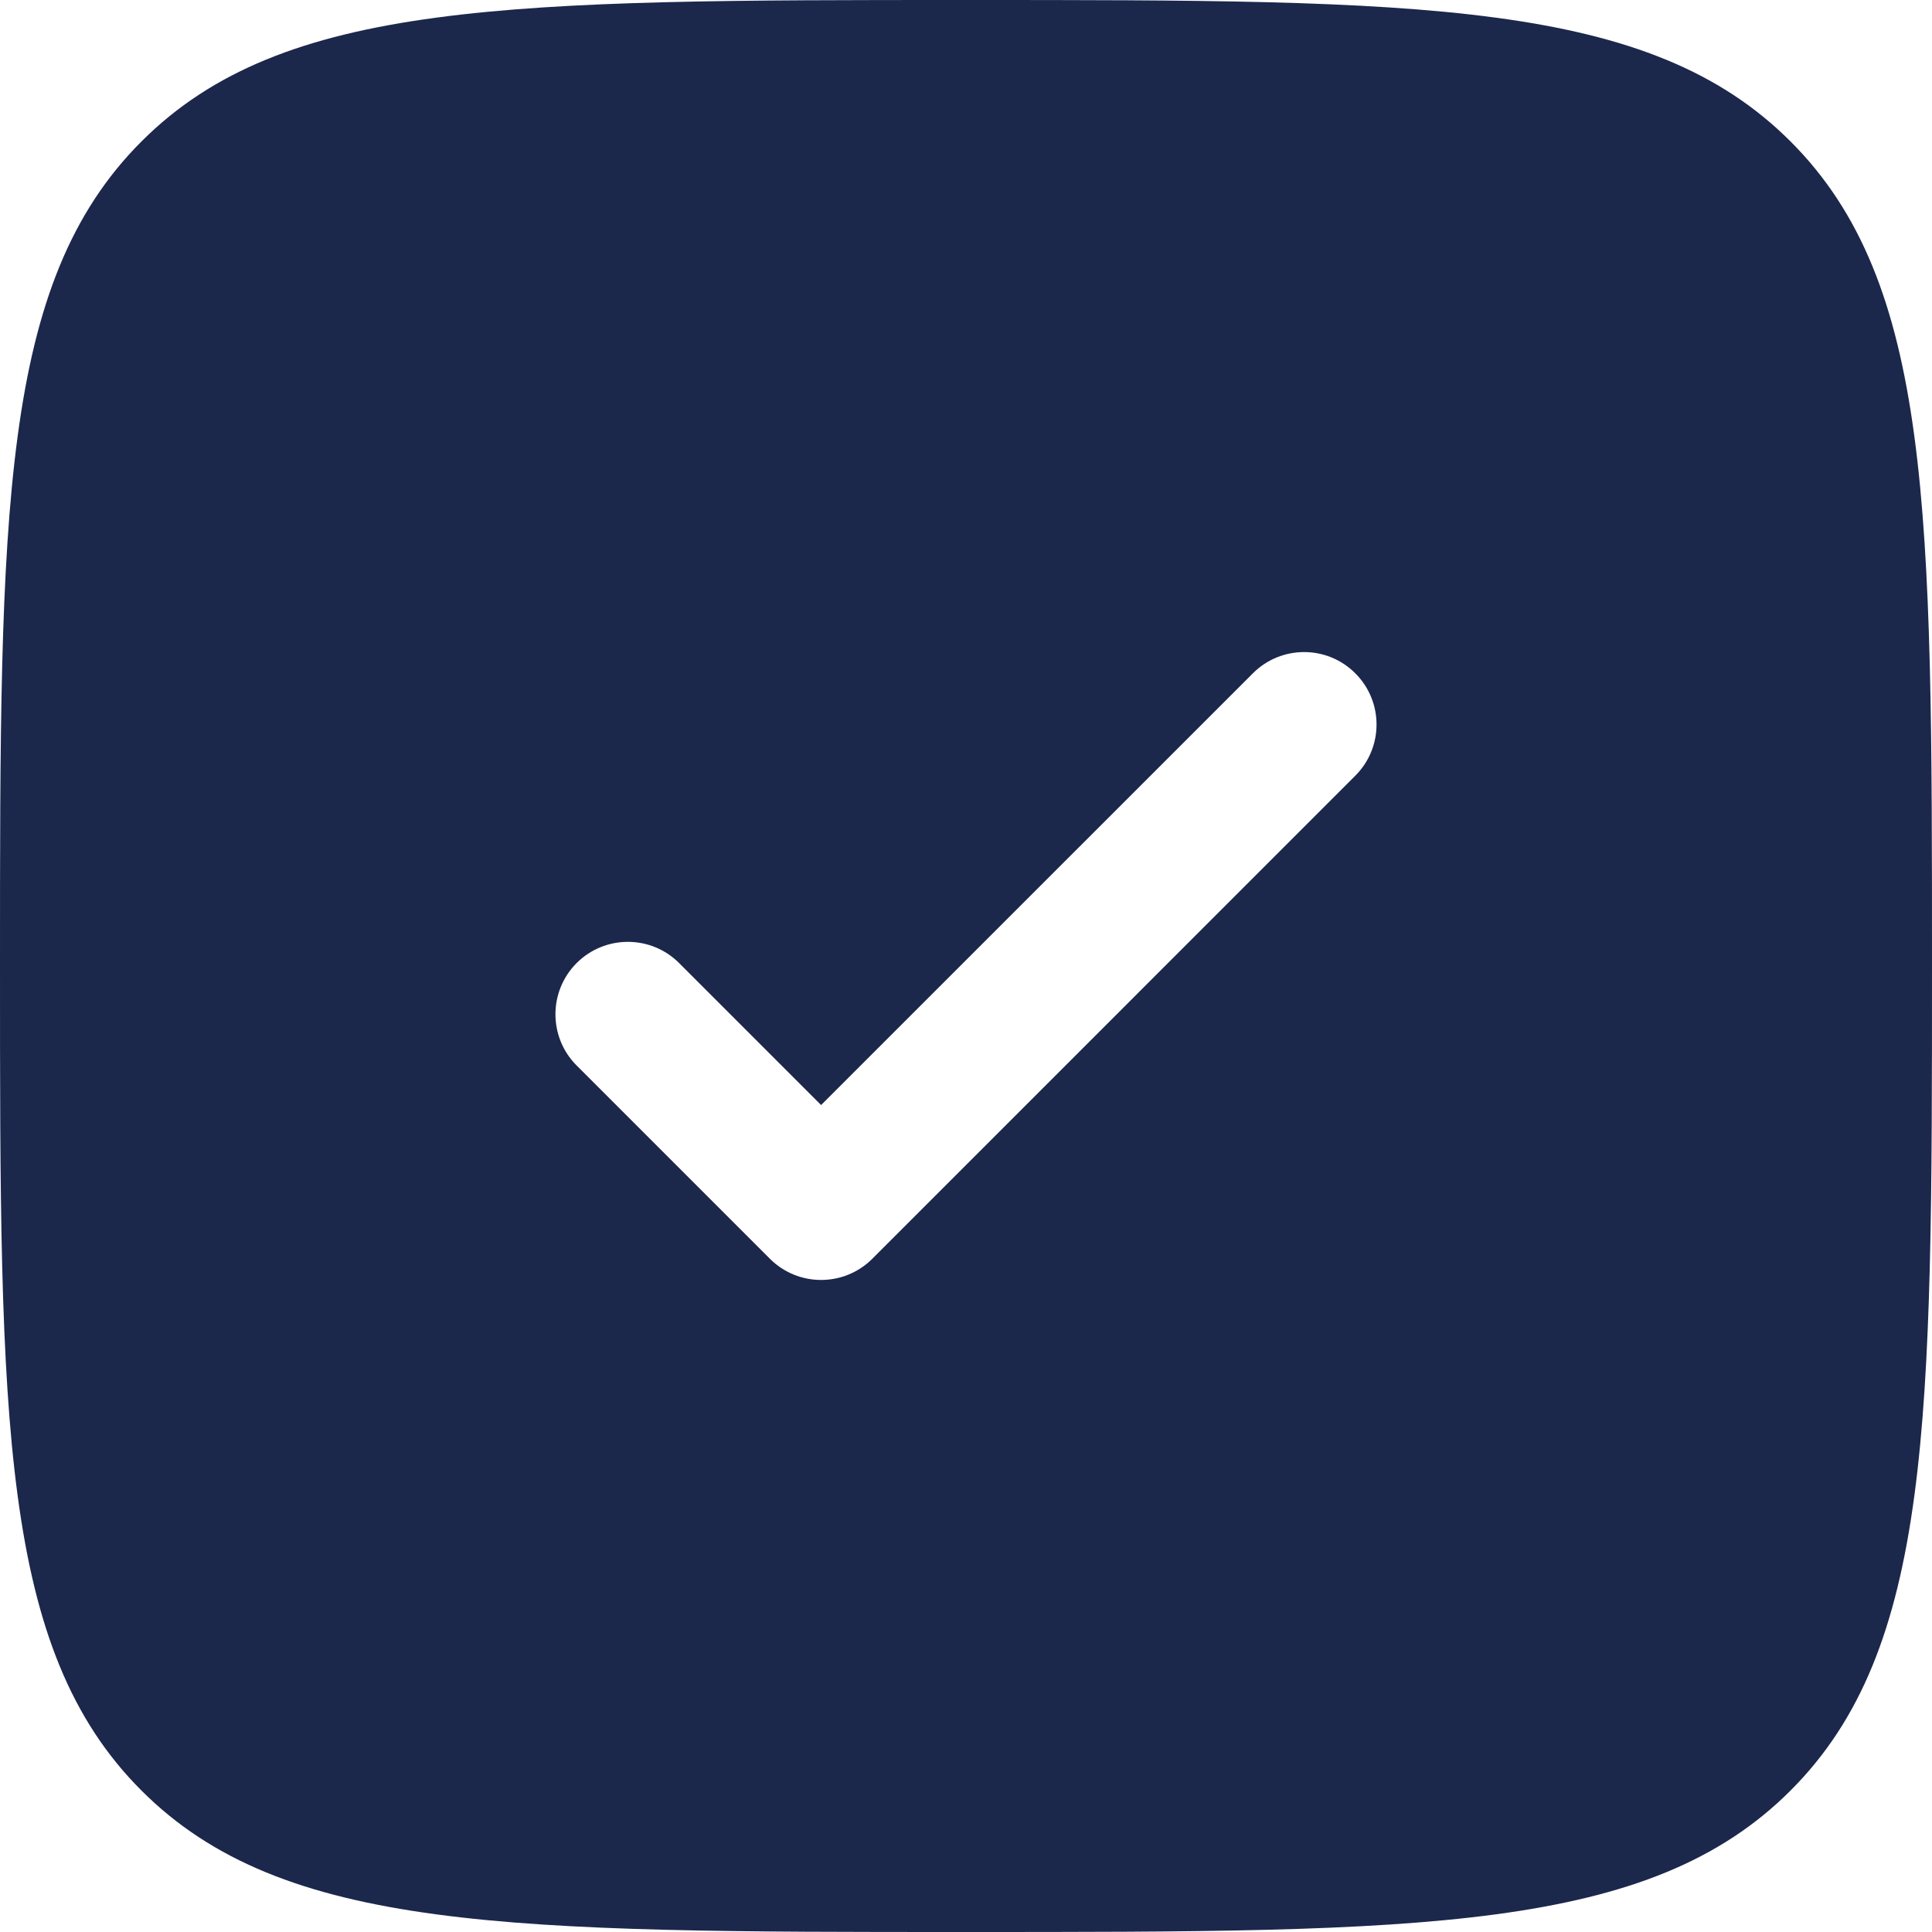 <svg width="32" height="32" viewBox="0 0 32 32" fill="none" xmlns="http://www.w3.org/2000/svg">
<path fill-rule="evenodd" clip-rule="evenodd" d="M16 32C8.458 32 4.686 32 2.343 29.657C-2.38419e-07 27.314 0 23.542 0 16C0 8.458 -2.38419e-07 4.686 2.343 2.343C4.686 -2.38419e-07 8.458 0 16 0C23.542 0 27.314 -2.38419e-07 29.657 2.343C32 4.686 32 8.458 32 16C32 23.542 32 27.314 29.657 29.657C27.314 32 23.542 32 16 32ZM22.448 11.152C22.917 11.62 22.917 12.38 22.448 12.848L14.448 20.849C13.98 21.317 13.22 21.317 12.752 20.849L9.551 17.648C9.083 17.18 9.083 16.42 9.551 15.951C10.02 15.483 10.78 15.483 11.248 15.951L13.6 18.303L20.752 11.152C21.22 10.683 21.98 10.683 22.448 11.152Z" fill="#1C274C"/>
</svg>
